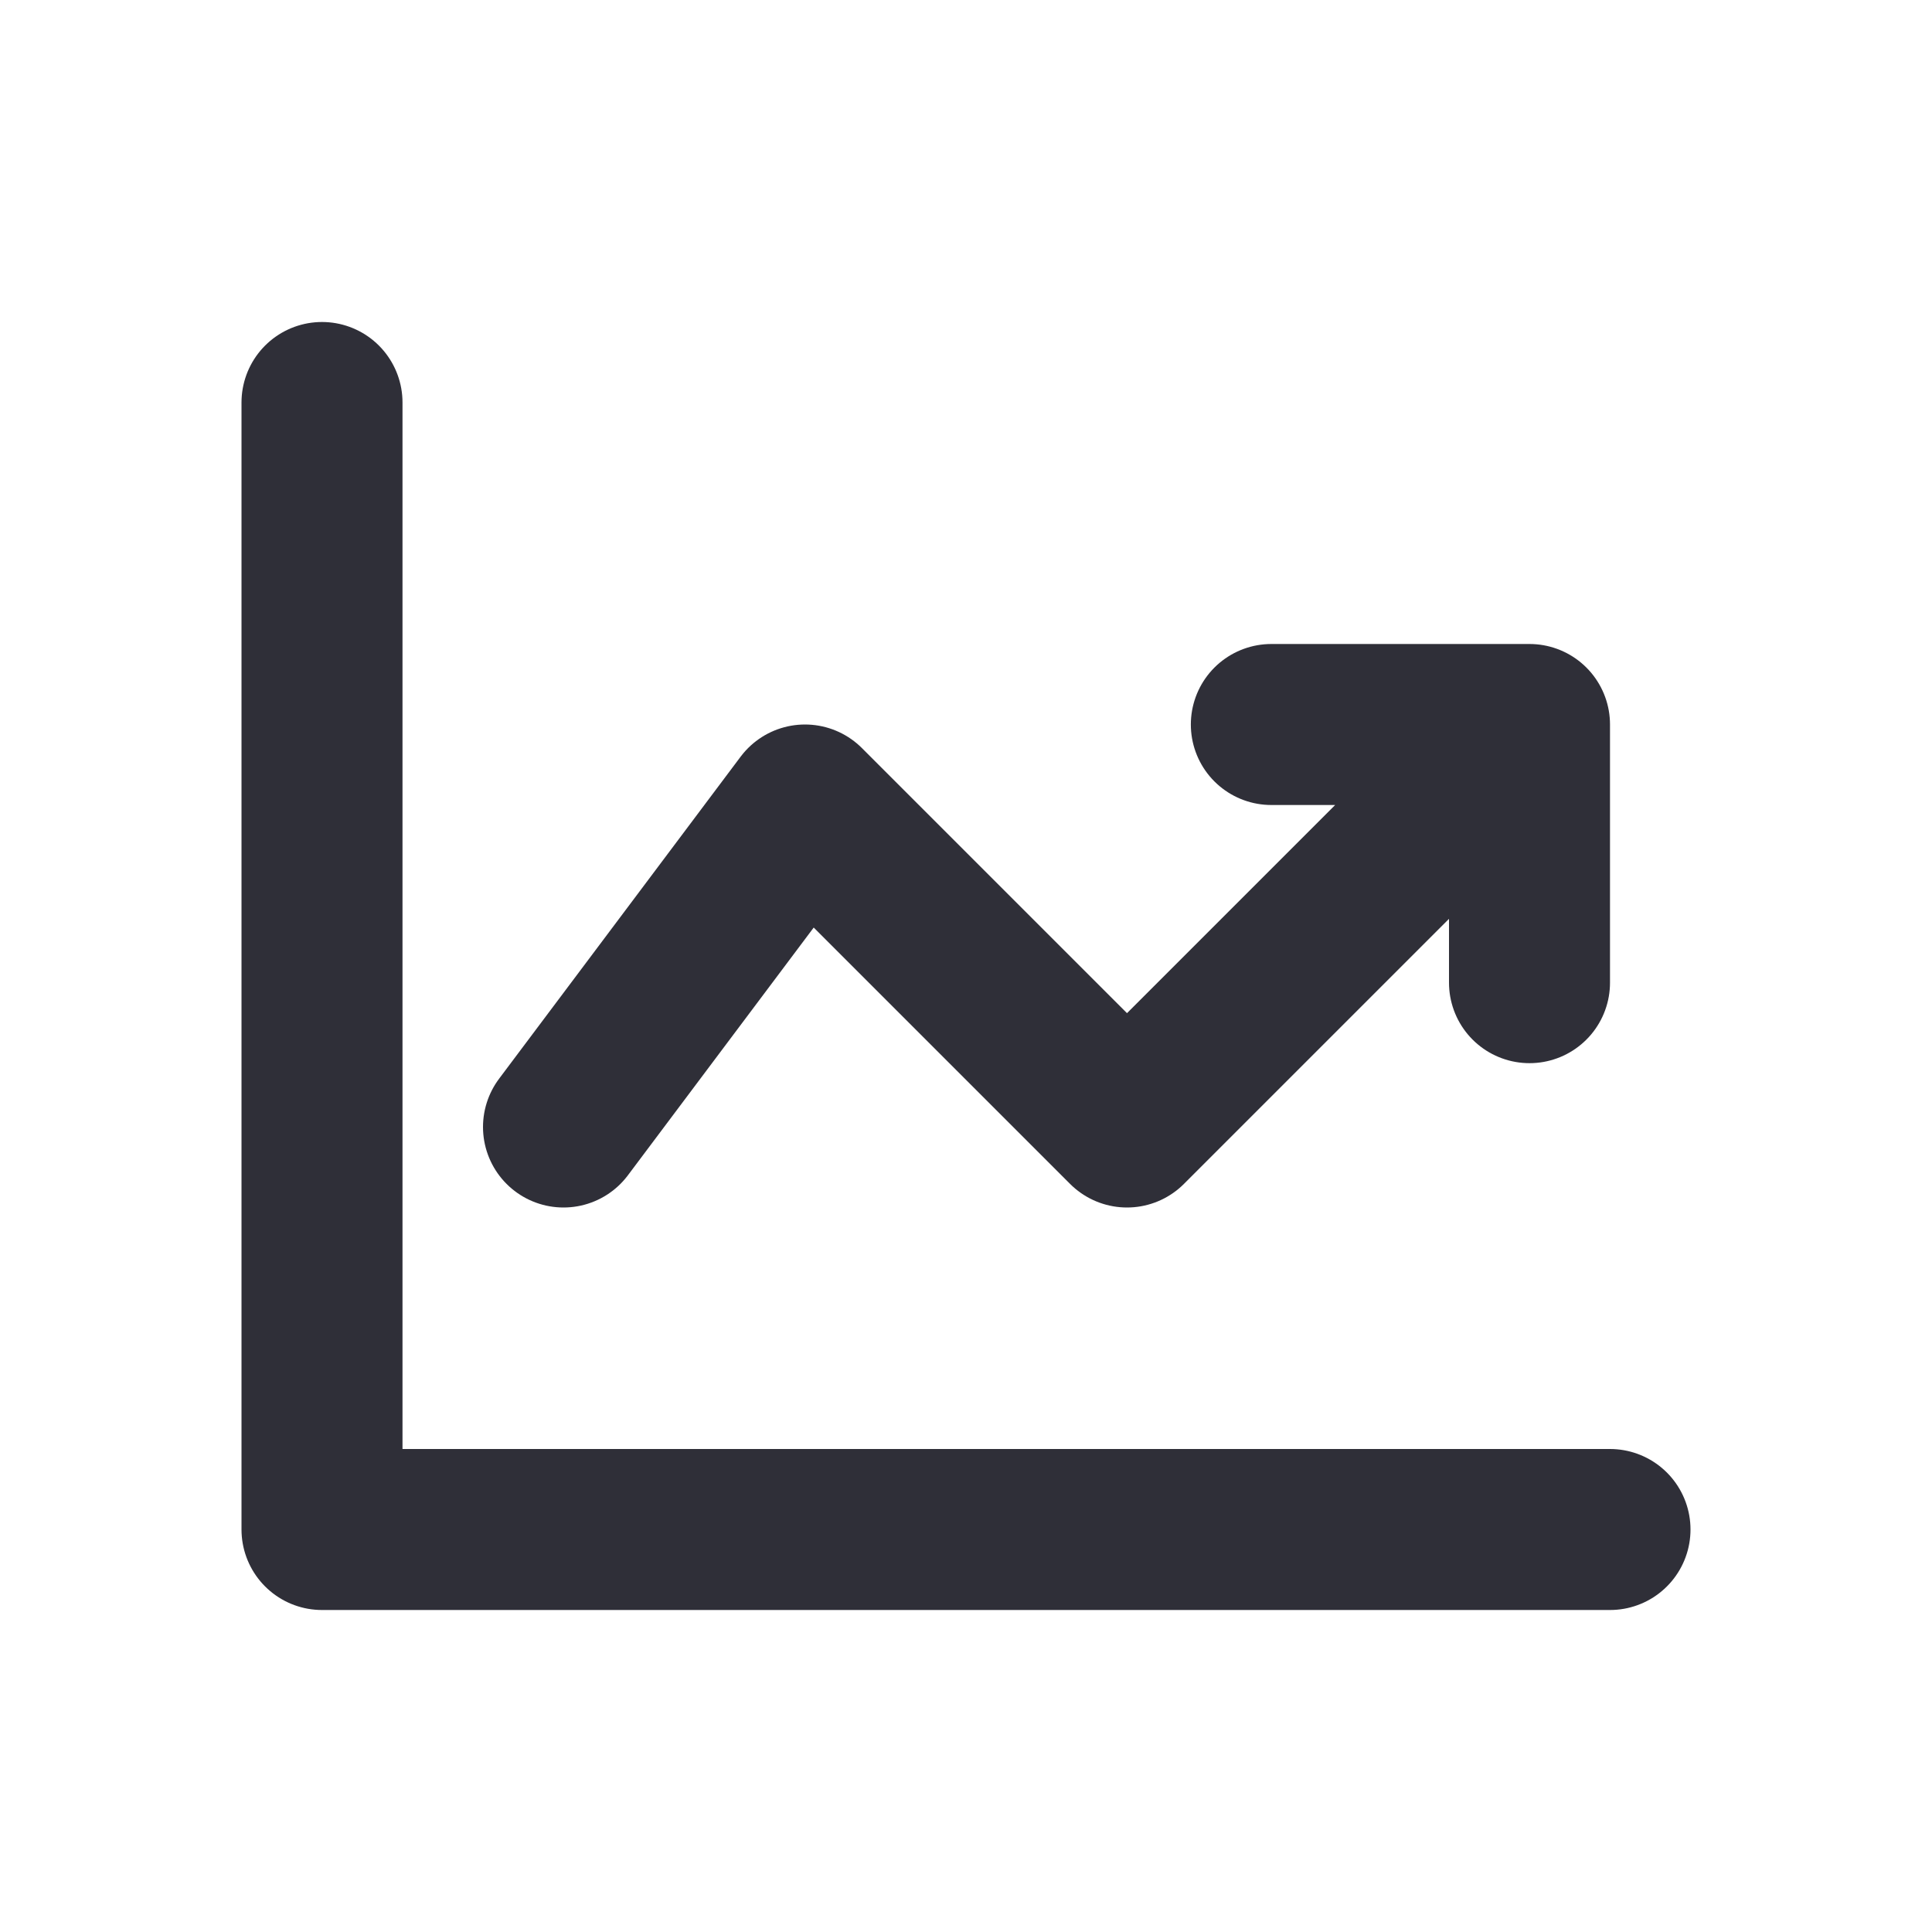 <svg width="24" height="24" viewBox="0 0 24 24" fill="none" xmlns="http://www.w3.org/2000/svg">
<path d="M4 5V19H20M7 14L10 10L14 14L19 9M19 9H15.793M19 9V12.207" stroke="#2F2F38" stroke-width="2" stroke-linecap="round" stroke-linejoin="round"/>
</svg>
